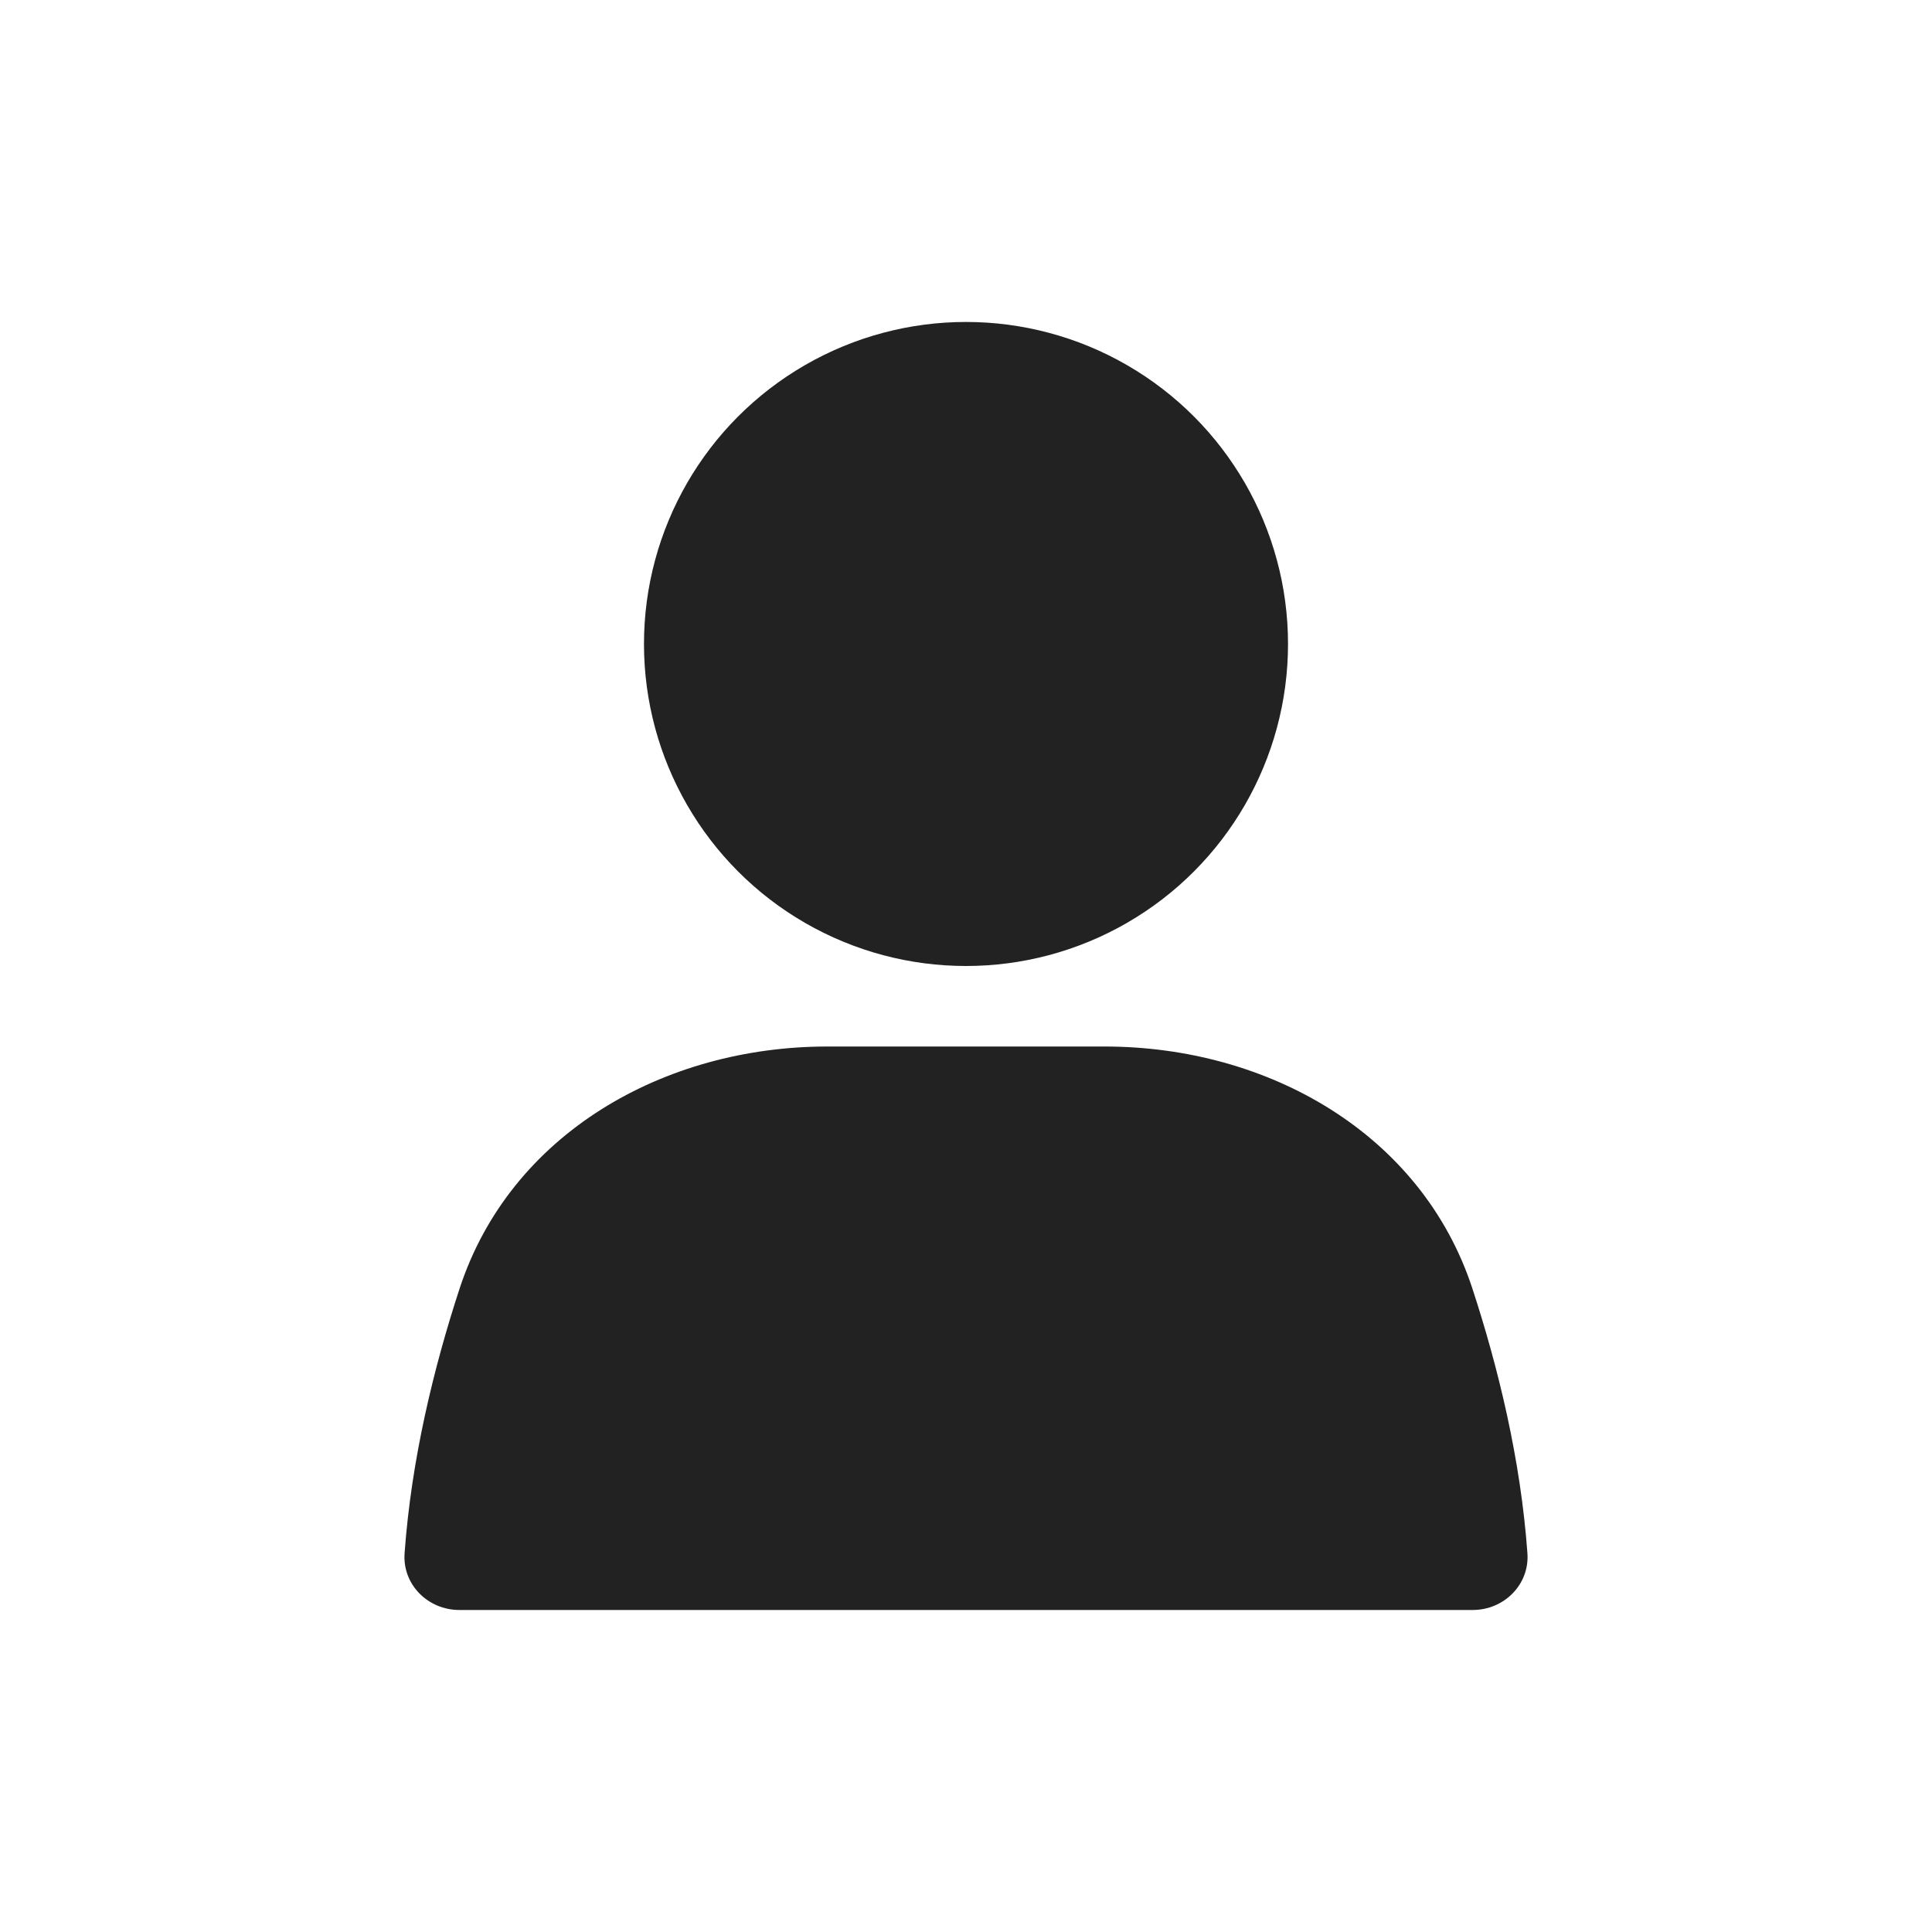 <?xml version="1.0" encoding="UTF-8"?>
<svg xmlns="http://www.w3.org/2000/svg" width="34" height="34" viewBox="0 0 34 34" fill="none">
  <ellipse cx="17" cy="11.333" rx="5.667" ry="5.667" fill="#222222"></ellipse>
  <path d="M8.088 22.677C8.982 19.948 11.688 18.417 14.559 18.417H19.441C22.312 18.417 25.018 19.948 25.912 22.677C26.367 24.068 26.761 25.682 26.88 27.334C26.92 27.885 26.469 28.333 25.917 28.333H8.083C7.531 28.333 7.08 27.885 7.12 27.334C7.239 25.682 7.633 24.068 8.088 22.677Z" fill="#222222"></path>
</svg>
